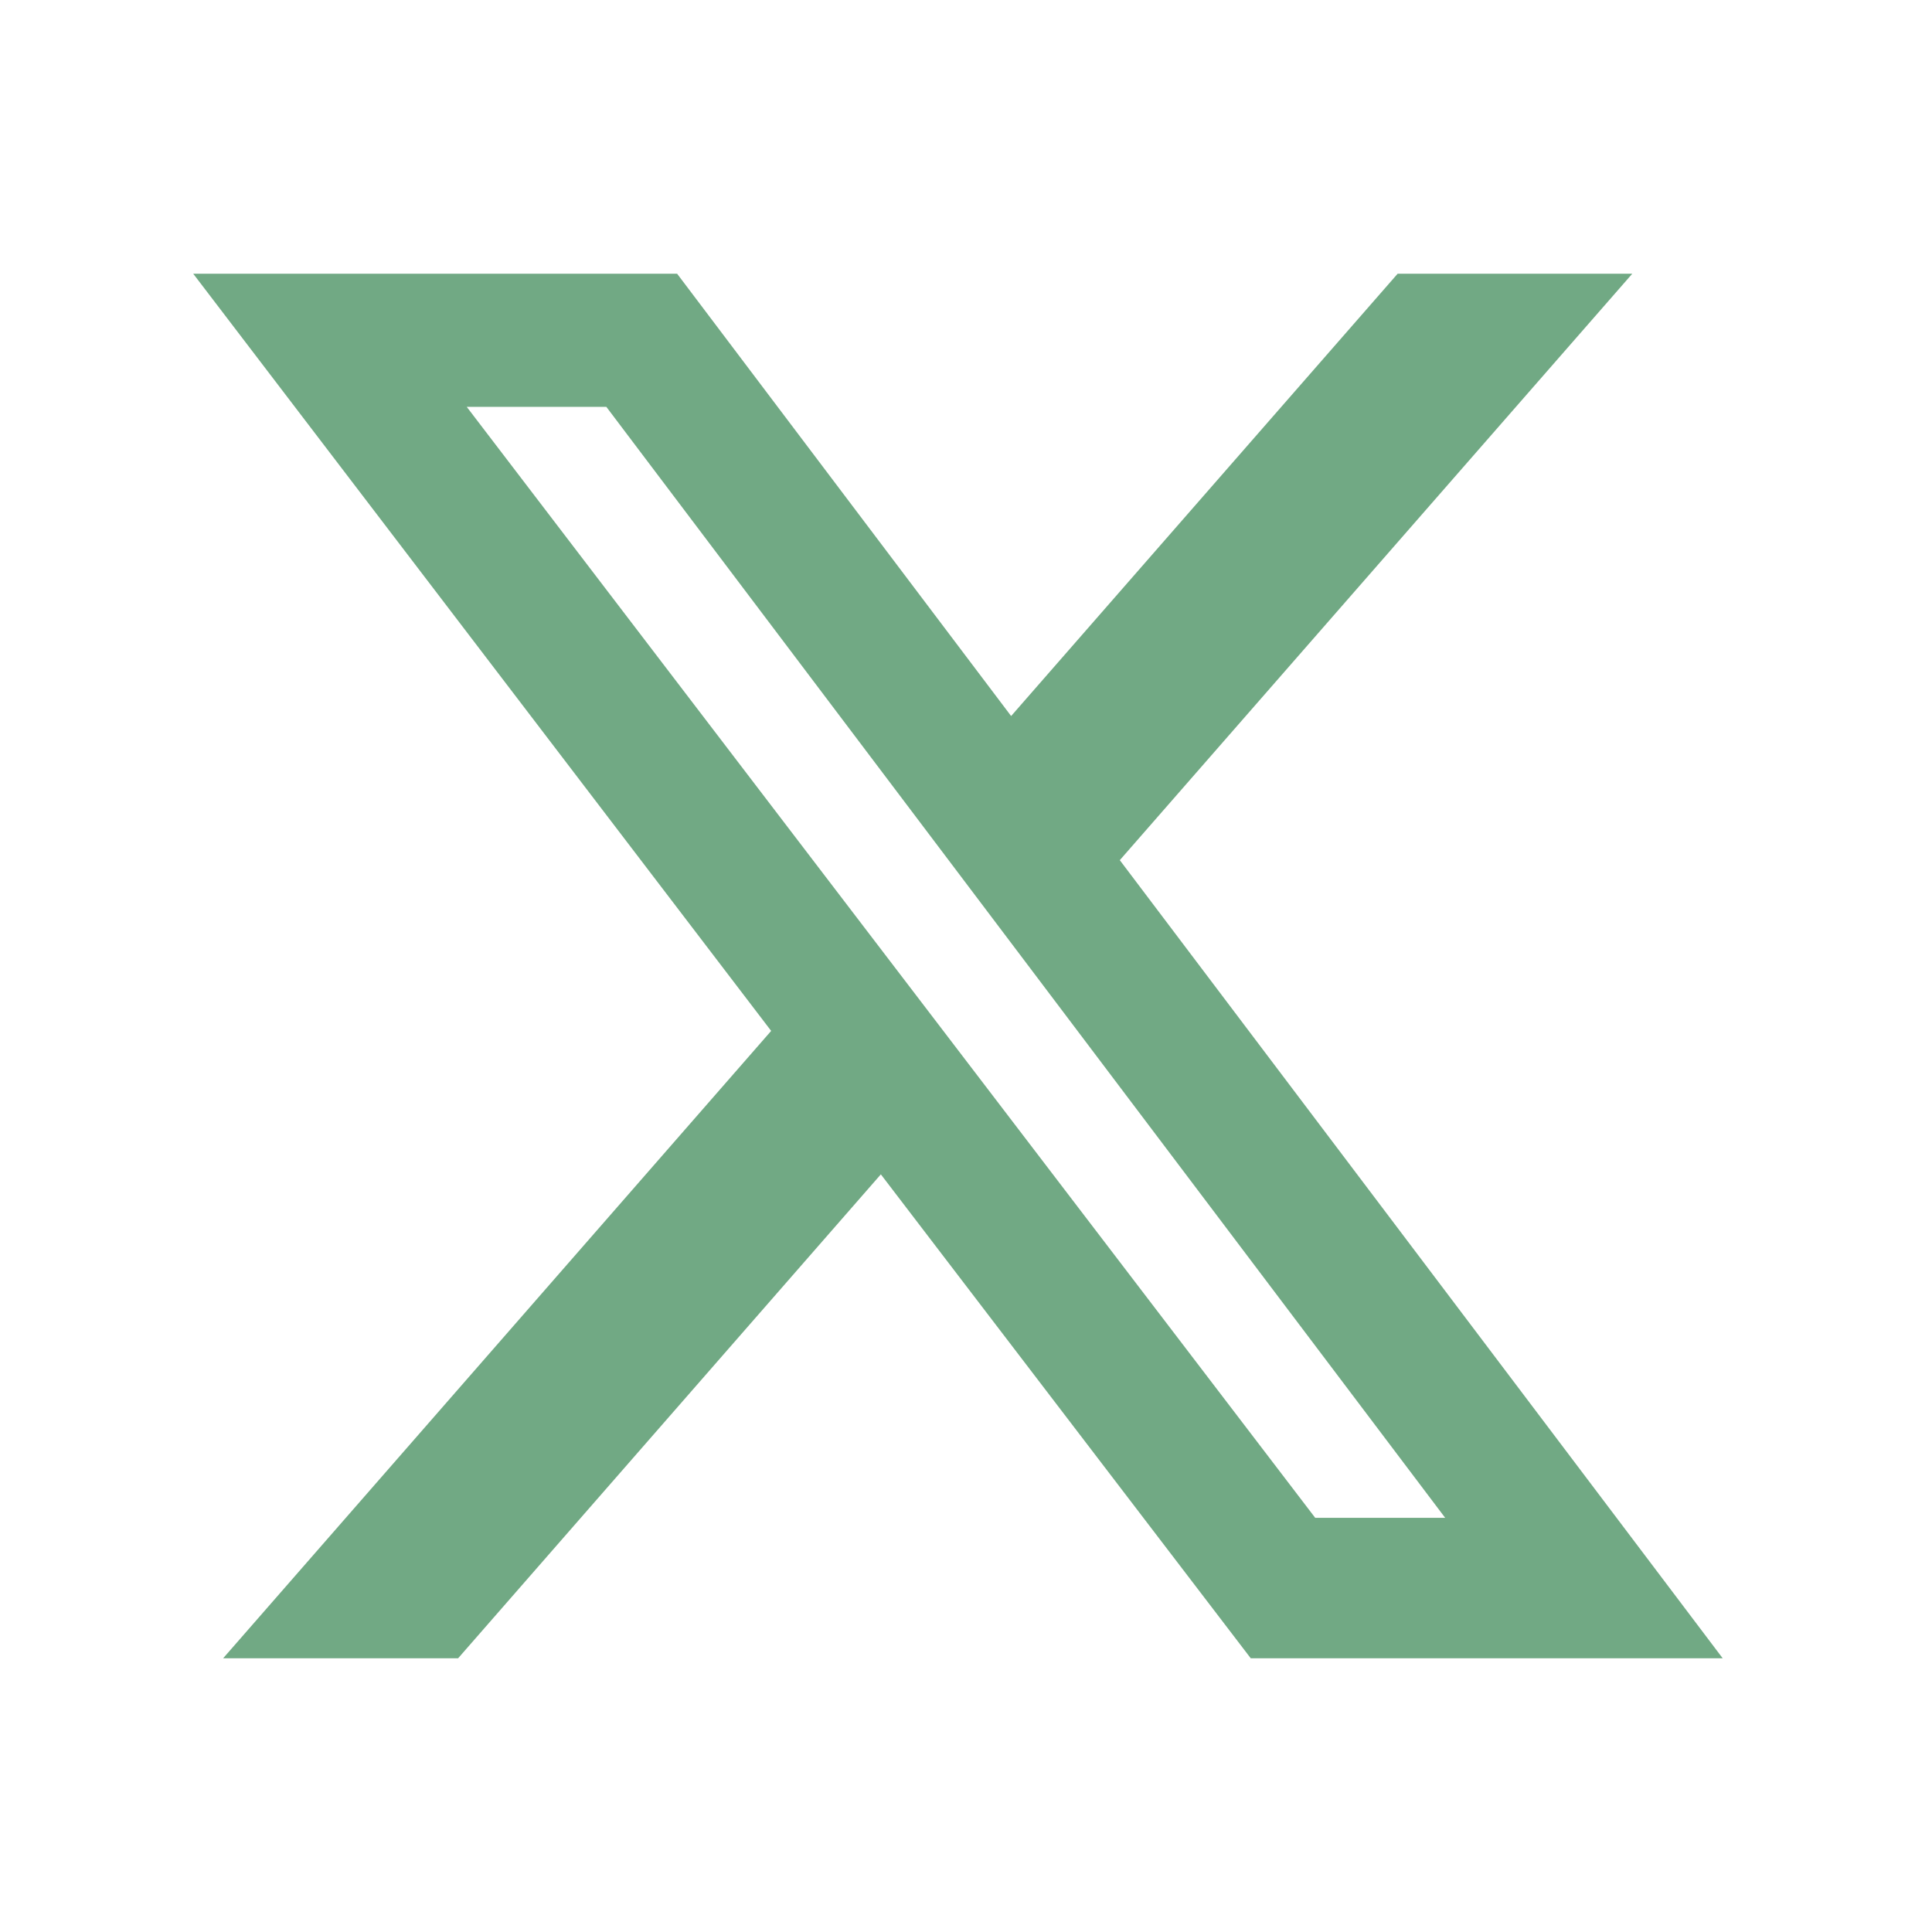 <svg width="120" height="120" viewBox="0 0 120 120" fill="none" xmlns="http://www.w3.org/2000/svg">
<path d="M86.811 17H101.385L69.553 53.426L107 103H77.687L54.711 72.941L28.453 103H13.858L47.898 64.031L12 17H42.056L62.803 44.474L86.811 17ZM81.691 94.276H89.763L37.66 25.269H28.989L81.691 94.276Z" fill="#71A984"/>
</svg>

